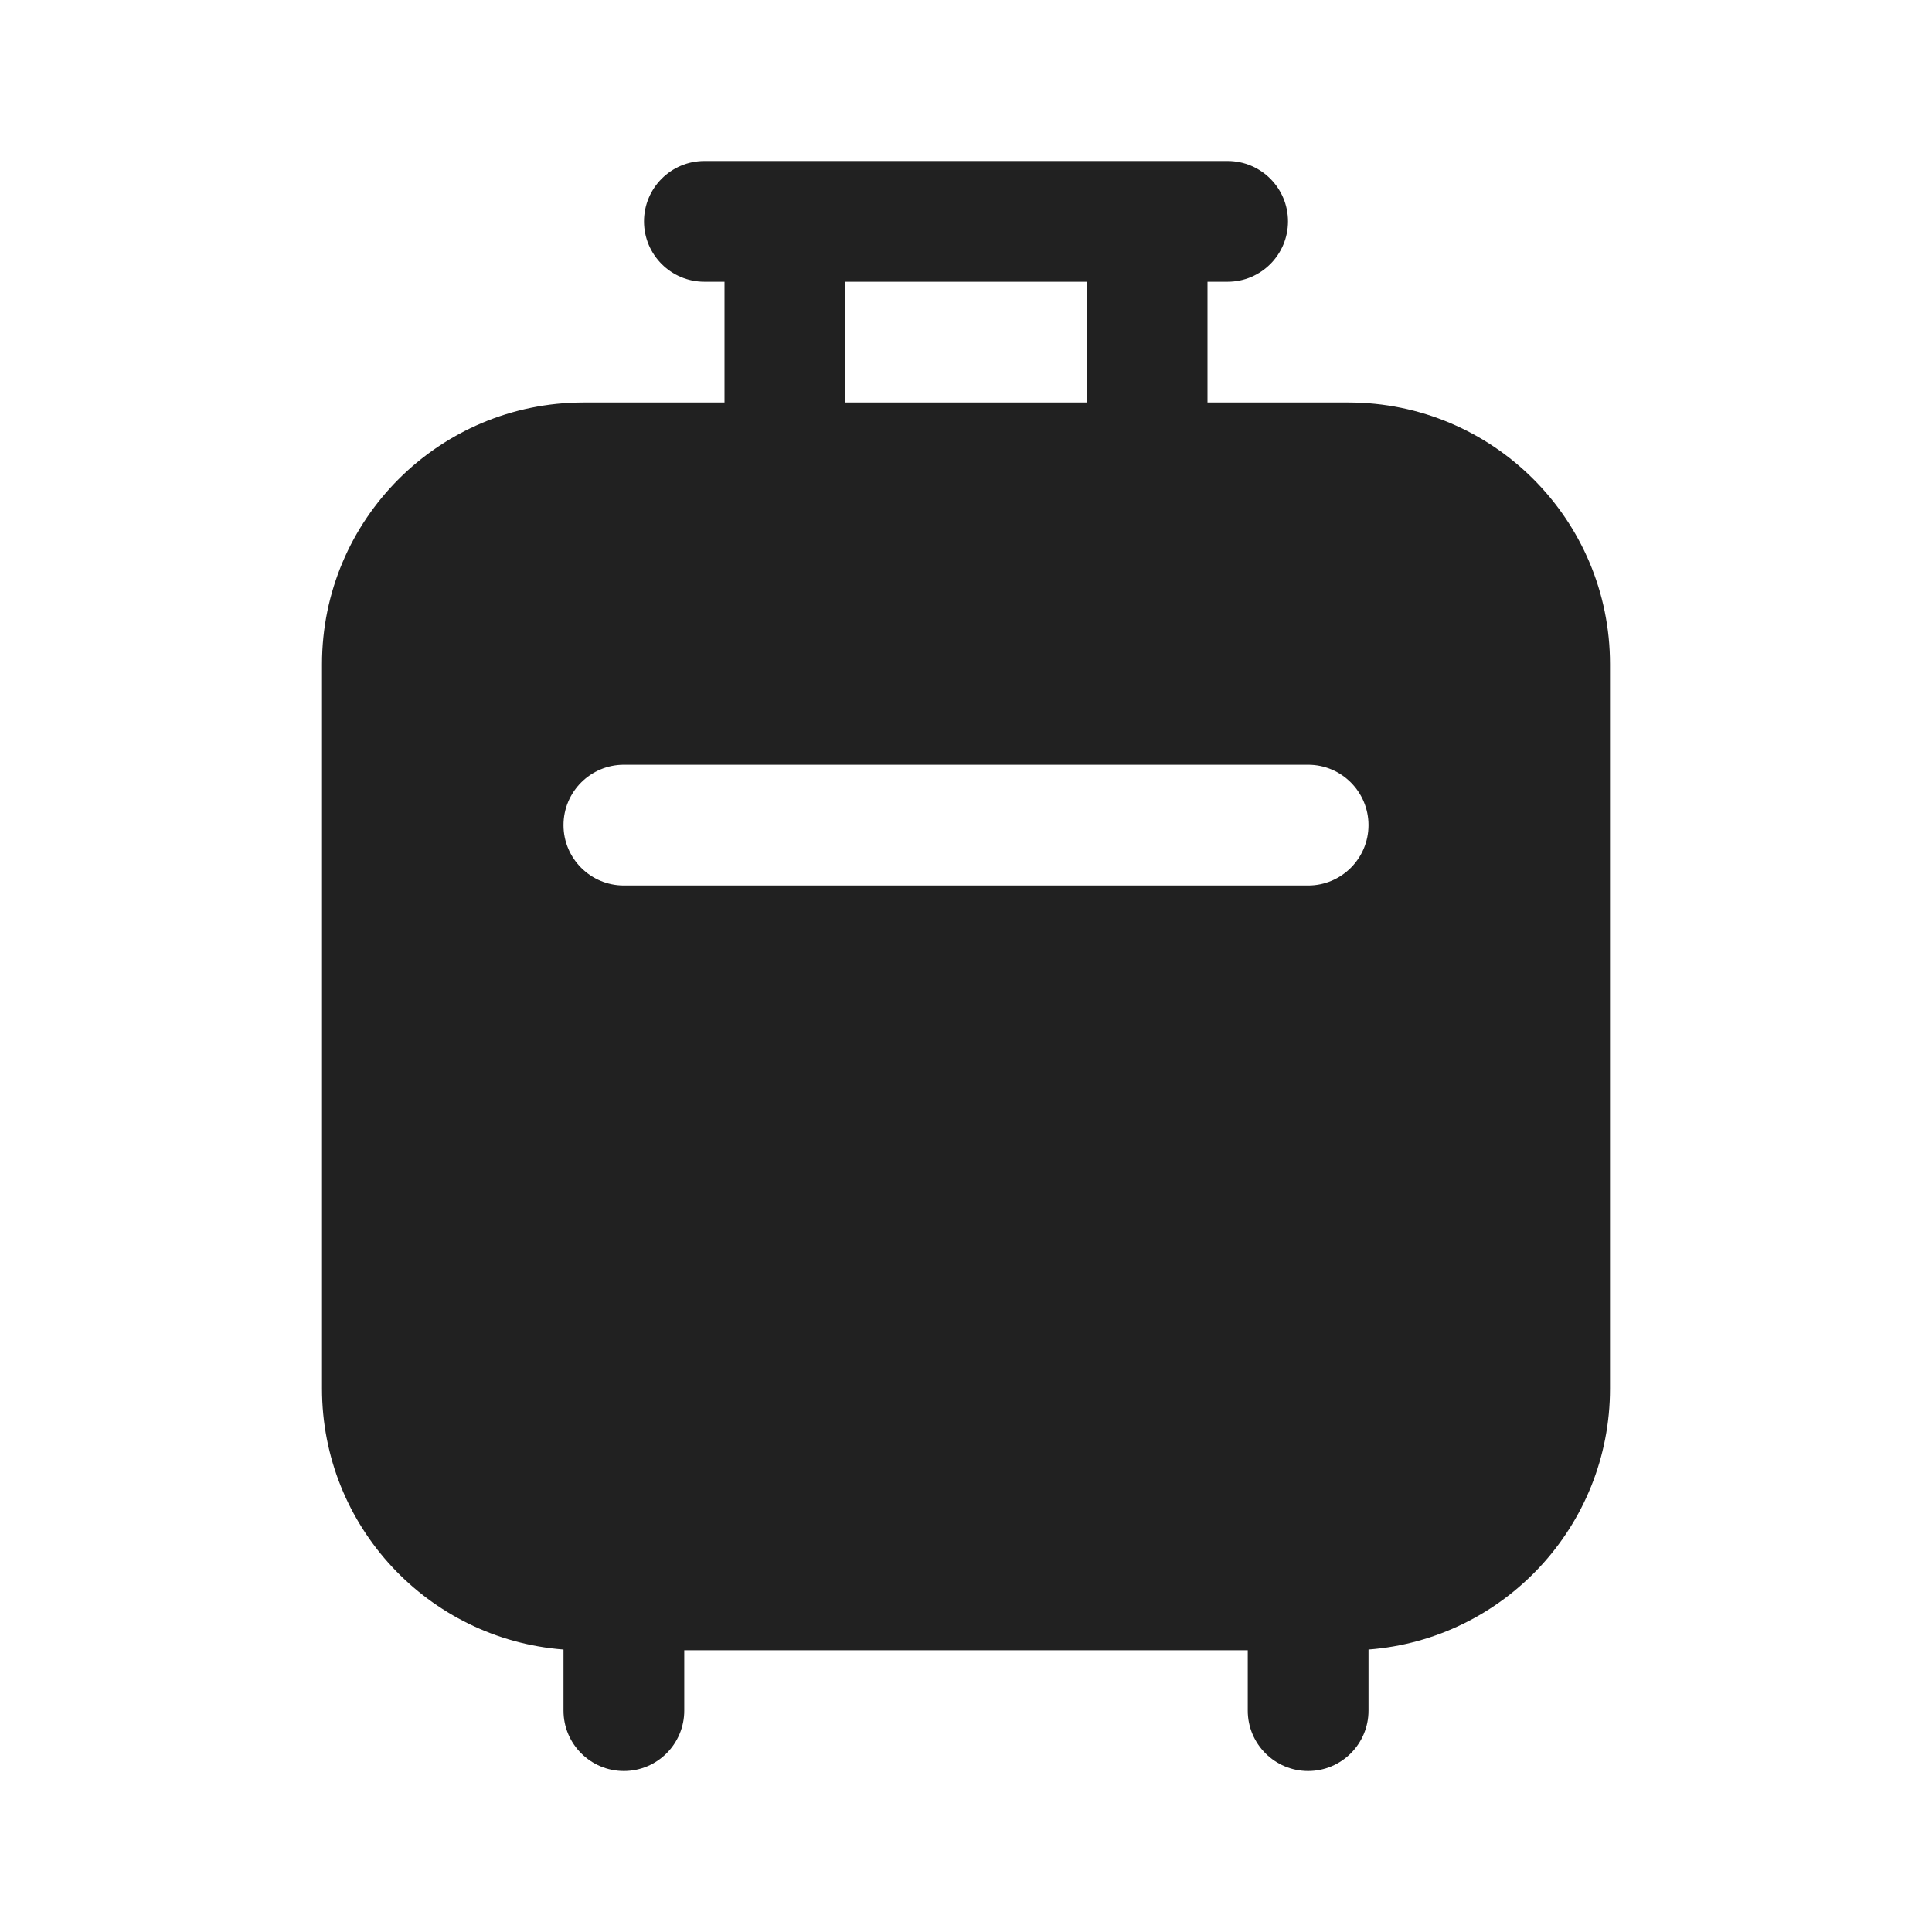 <svg   viewBox="0 0 24 24" fill="none" xmlns="http://www.w3.org/2000/svg">
<path d="M8.75 3.5H9V5H7.25C5.455 5 4 6.455 4 8.25V17.25C4 18.961 5.322 20.363 7 20.491V21.25C7 21.664 7.336 22 7.75 22C8.164 22 8.5 21.664 8.5 21.25V20.5H15.5V21.25C15.5 21.664 15.836 22 16.25 22C16.664 22 17 21.664 17 21.25V20.491C18.678 20.363 20 18.961 20 17.25V8.25C20 6.455 18.545 5 16.75 5H15V3.5H15.25C15.664 3.5 16 3.164 16 2.75C16 2.336 15.664 2 15.25 2H8.75C8.336 2 8 2.336 8 2.75C8 3.164 8.336 3.5 8.75 3.5ZM10.5 5V3.5H13.5V5H10.5ZM7.75 9.5H16.25C16.664 9.5 17 9.836 17 10.25C17 10.664 16.664 11 16.25 11H7.75C7.336 11 7 10.664 7 10.25C7 9.836 7.336 9.5 7.75 9.5Z" fill="#212121"/>
</svg>
